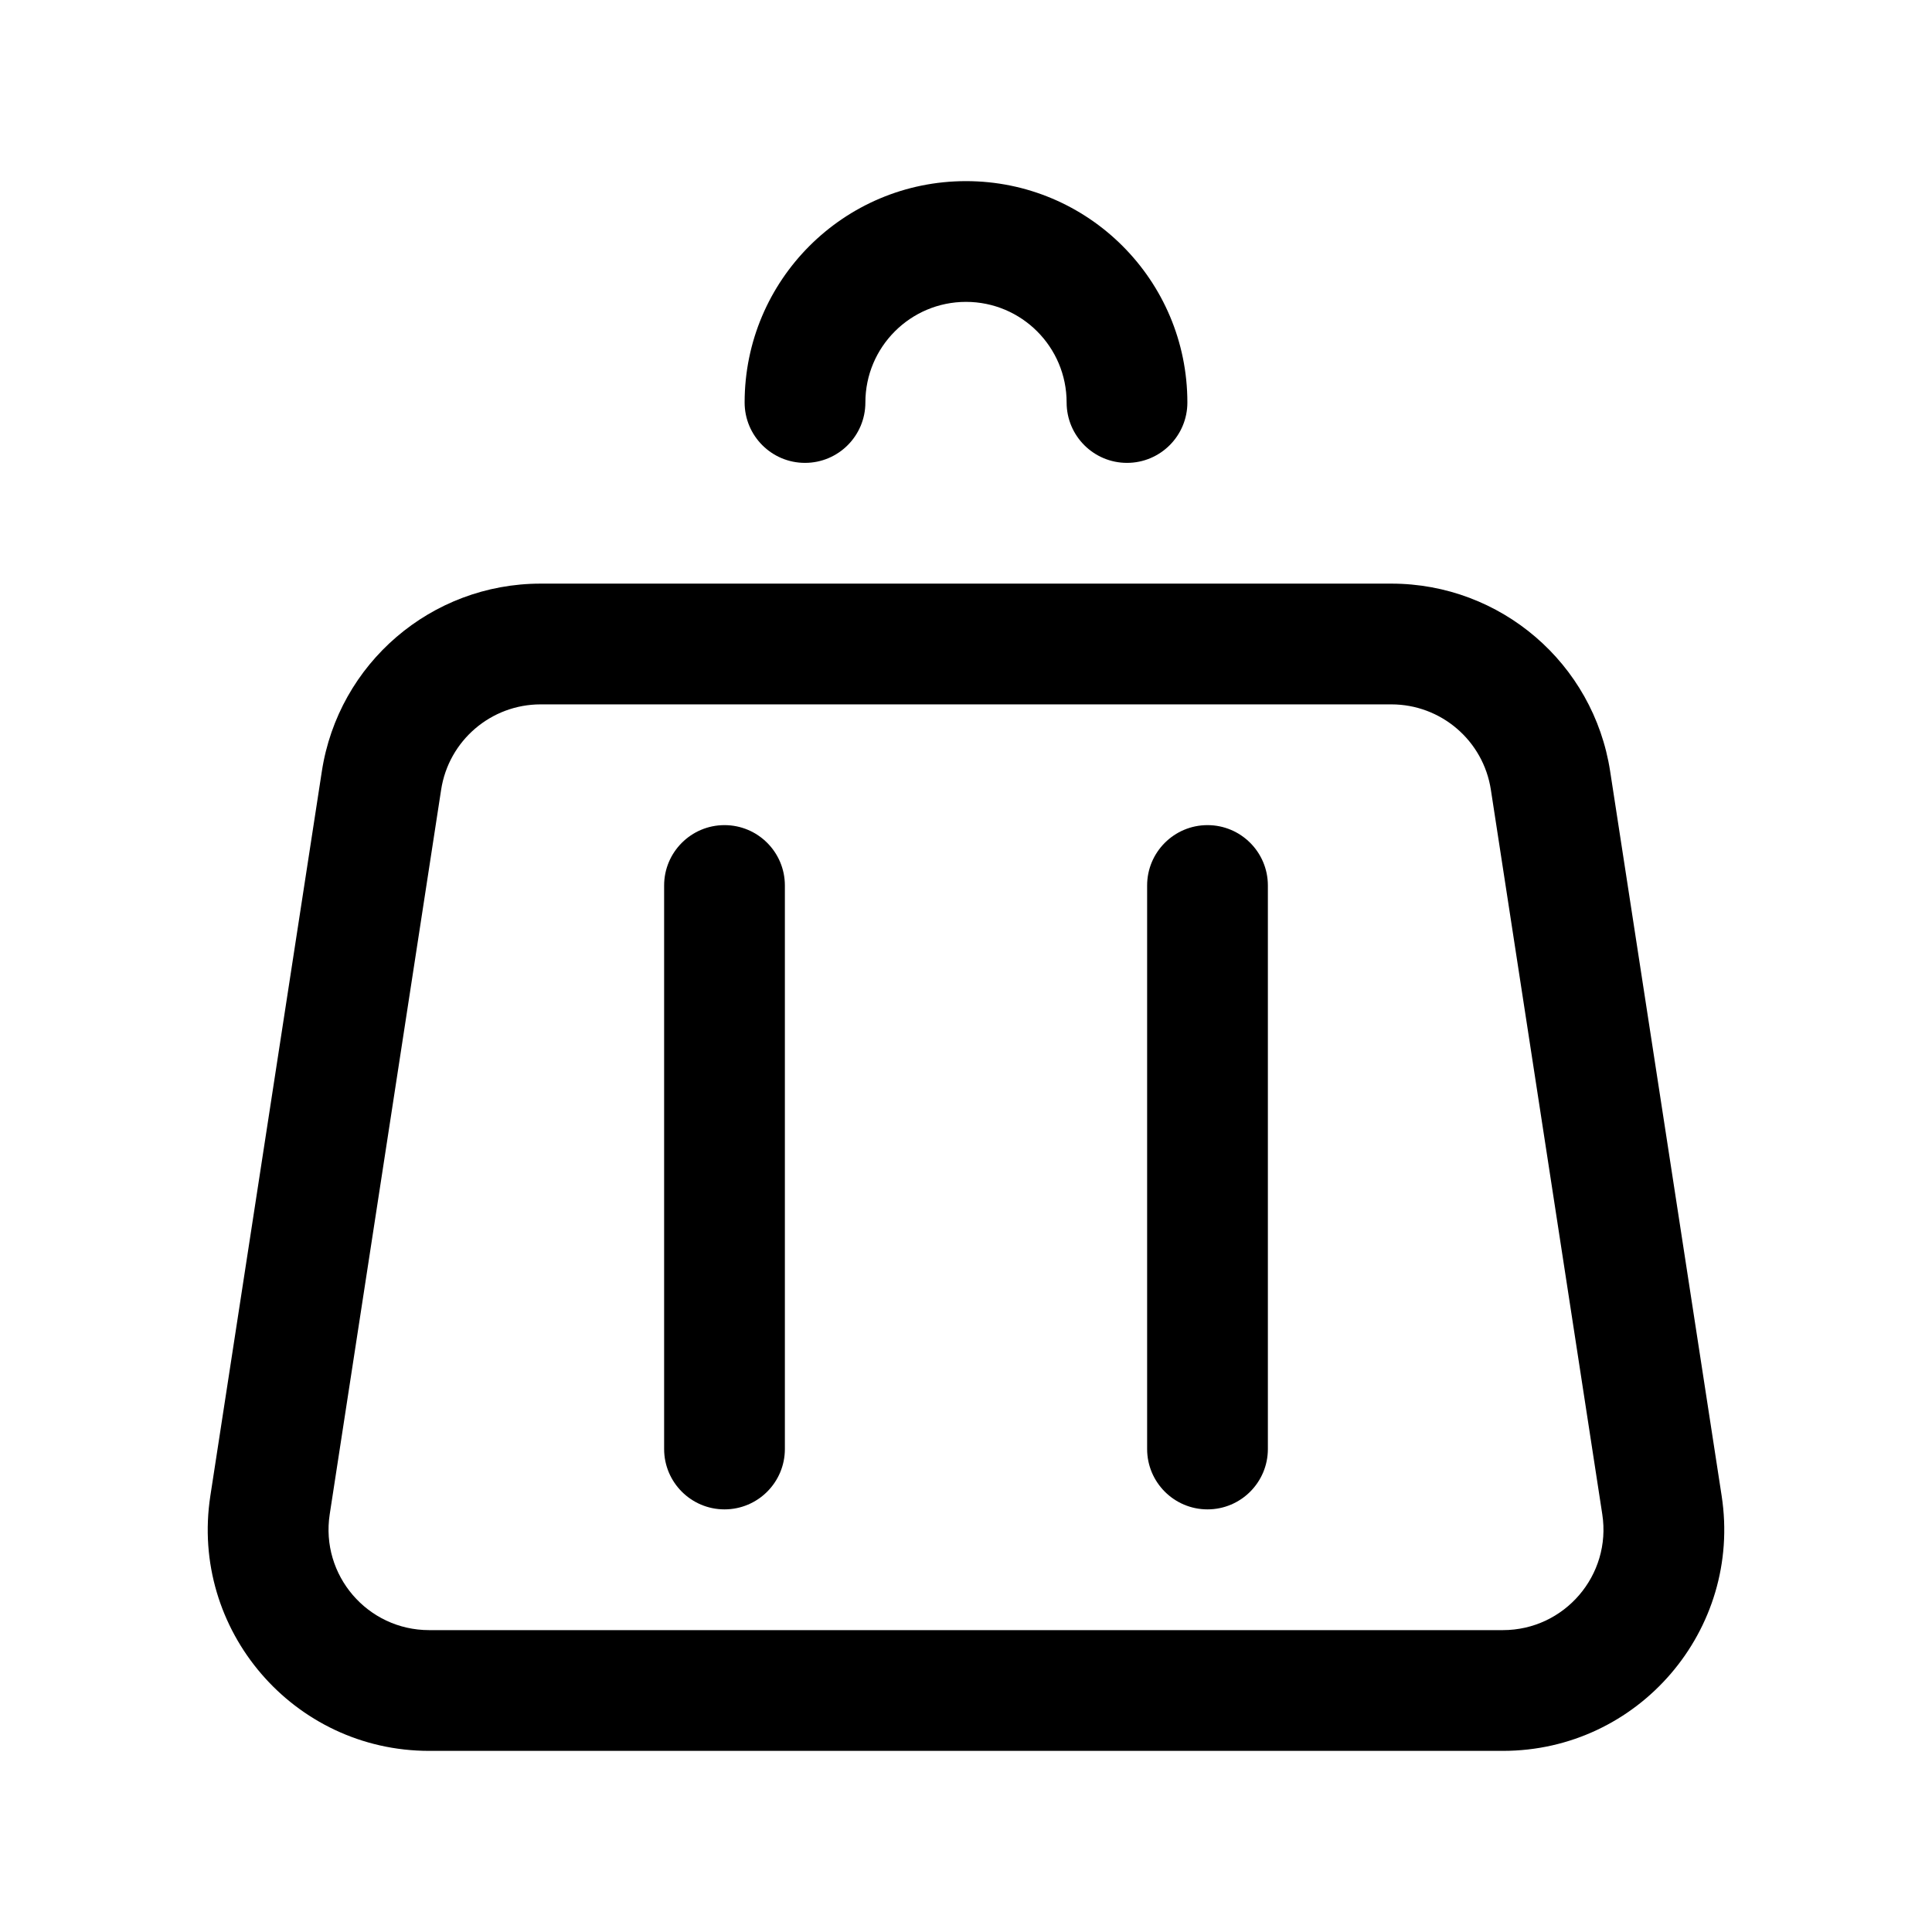 <svg width="24" height="24" viewBox="0 0 24 24" fill="none" xmlns="http://www.w3.org/2000/svg">
<g id="shopping-bag-pocket">
<g clip-path="url(#clip0_232_13430)">
<g id="Weight=Dynamic">
<path id="Vector (Stroke)" fill-rule="evenodd" clip-rule="evenodd" d="M12 3.75C11.31 3.75 10.75 4.31 10.75 5C10.75 5.414 10.414 5.75 10 5.75C9.586 5.75 9.25 5.414 9.25 5C9.25 3.481 10.481 2.25 12 2.25C13.519 2.25 14.75 3.481 14.75 5C14.75 5.414 14.414 5.75 14 5.75C13.586 5.75 13.25 5.414 13.25 5C13.25 4.31 12.69 3.75 12 3.75ZM3.998 9.582C4.204 8.24 5.358 7.25 6.716 7.25H17.284C18.641 7.25 19.796 8.24 20.002 9.582L21.387 18.582C21.643 20.248 20.354 21.75 18.669 21.75H5.331C3.646 21.75 2.357 20.248 2.613 18.582L3.998 9.582ZM6.716 8.75C6.099 8.75 5.574 9.2 5.48 9.81L4.096 18.81C3.979 19.567 4.565 20.25 5.331 20.25H18.669C19.435 20.25 20.021 19.567 19.904 18.81L18.52 9.81C18.426 9.2 17.901 8.75 17.284 8.75H6.716ZM9 10.25C9.414 10.25 9.75 10.586 9.75 11V18C9.75 18.414 9.414 18.75 9 18.75C8.586 18.75 8.25 18.414 8.25 18V11C8.25 10.586 8.586 10.25 9 10.25ZM15 10.25C15.414 10.25 15.75 10.586 15.75 11V18C15.75 18.414 15.414 18.75 15 18.75C14.586 18.75 14.25 18.414 14.25 18V11C14.25 10.586 14.586 10.25 15 10.25Z" fill="black"/>
</g>
</g>
</g>
<defs>
<clipPath id="clip0_232_13430">
<rect width="24" height="24" rx="5" fill="white"/>
</clipPath>
</defs>
</svg>
